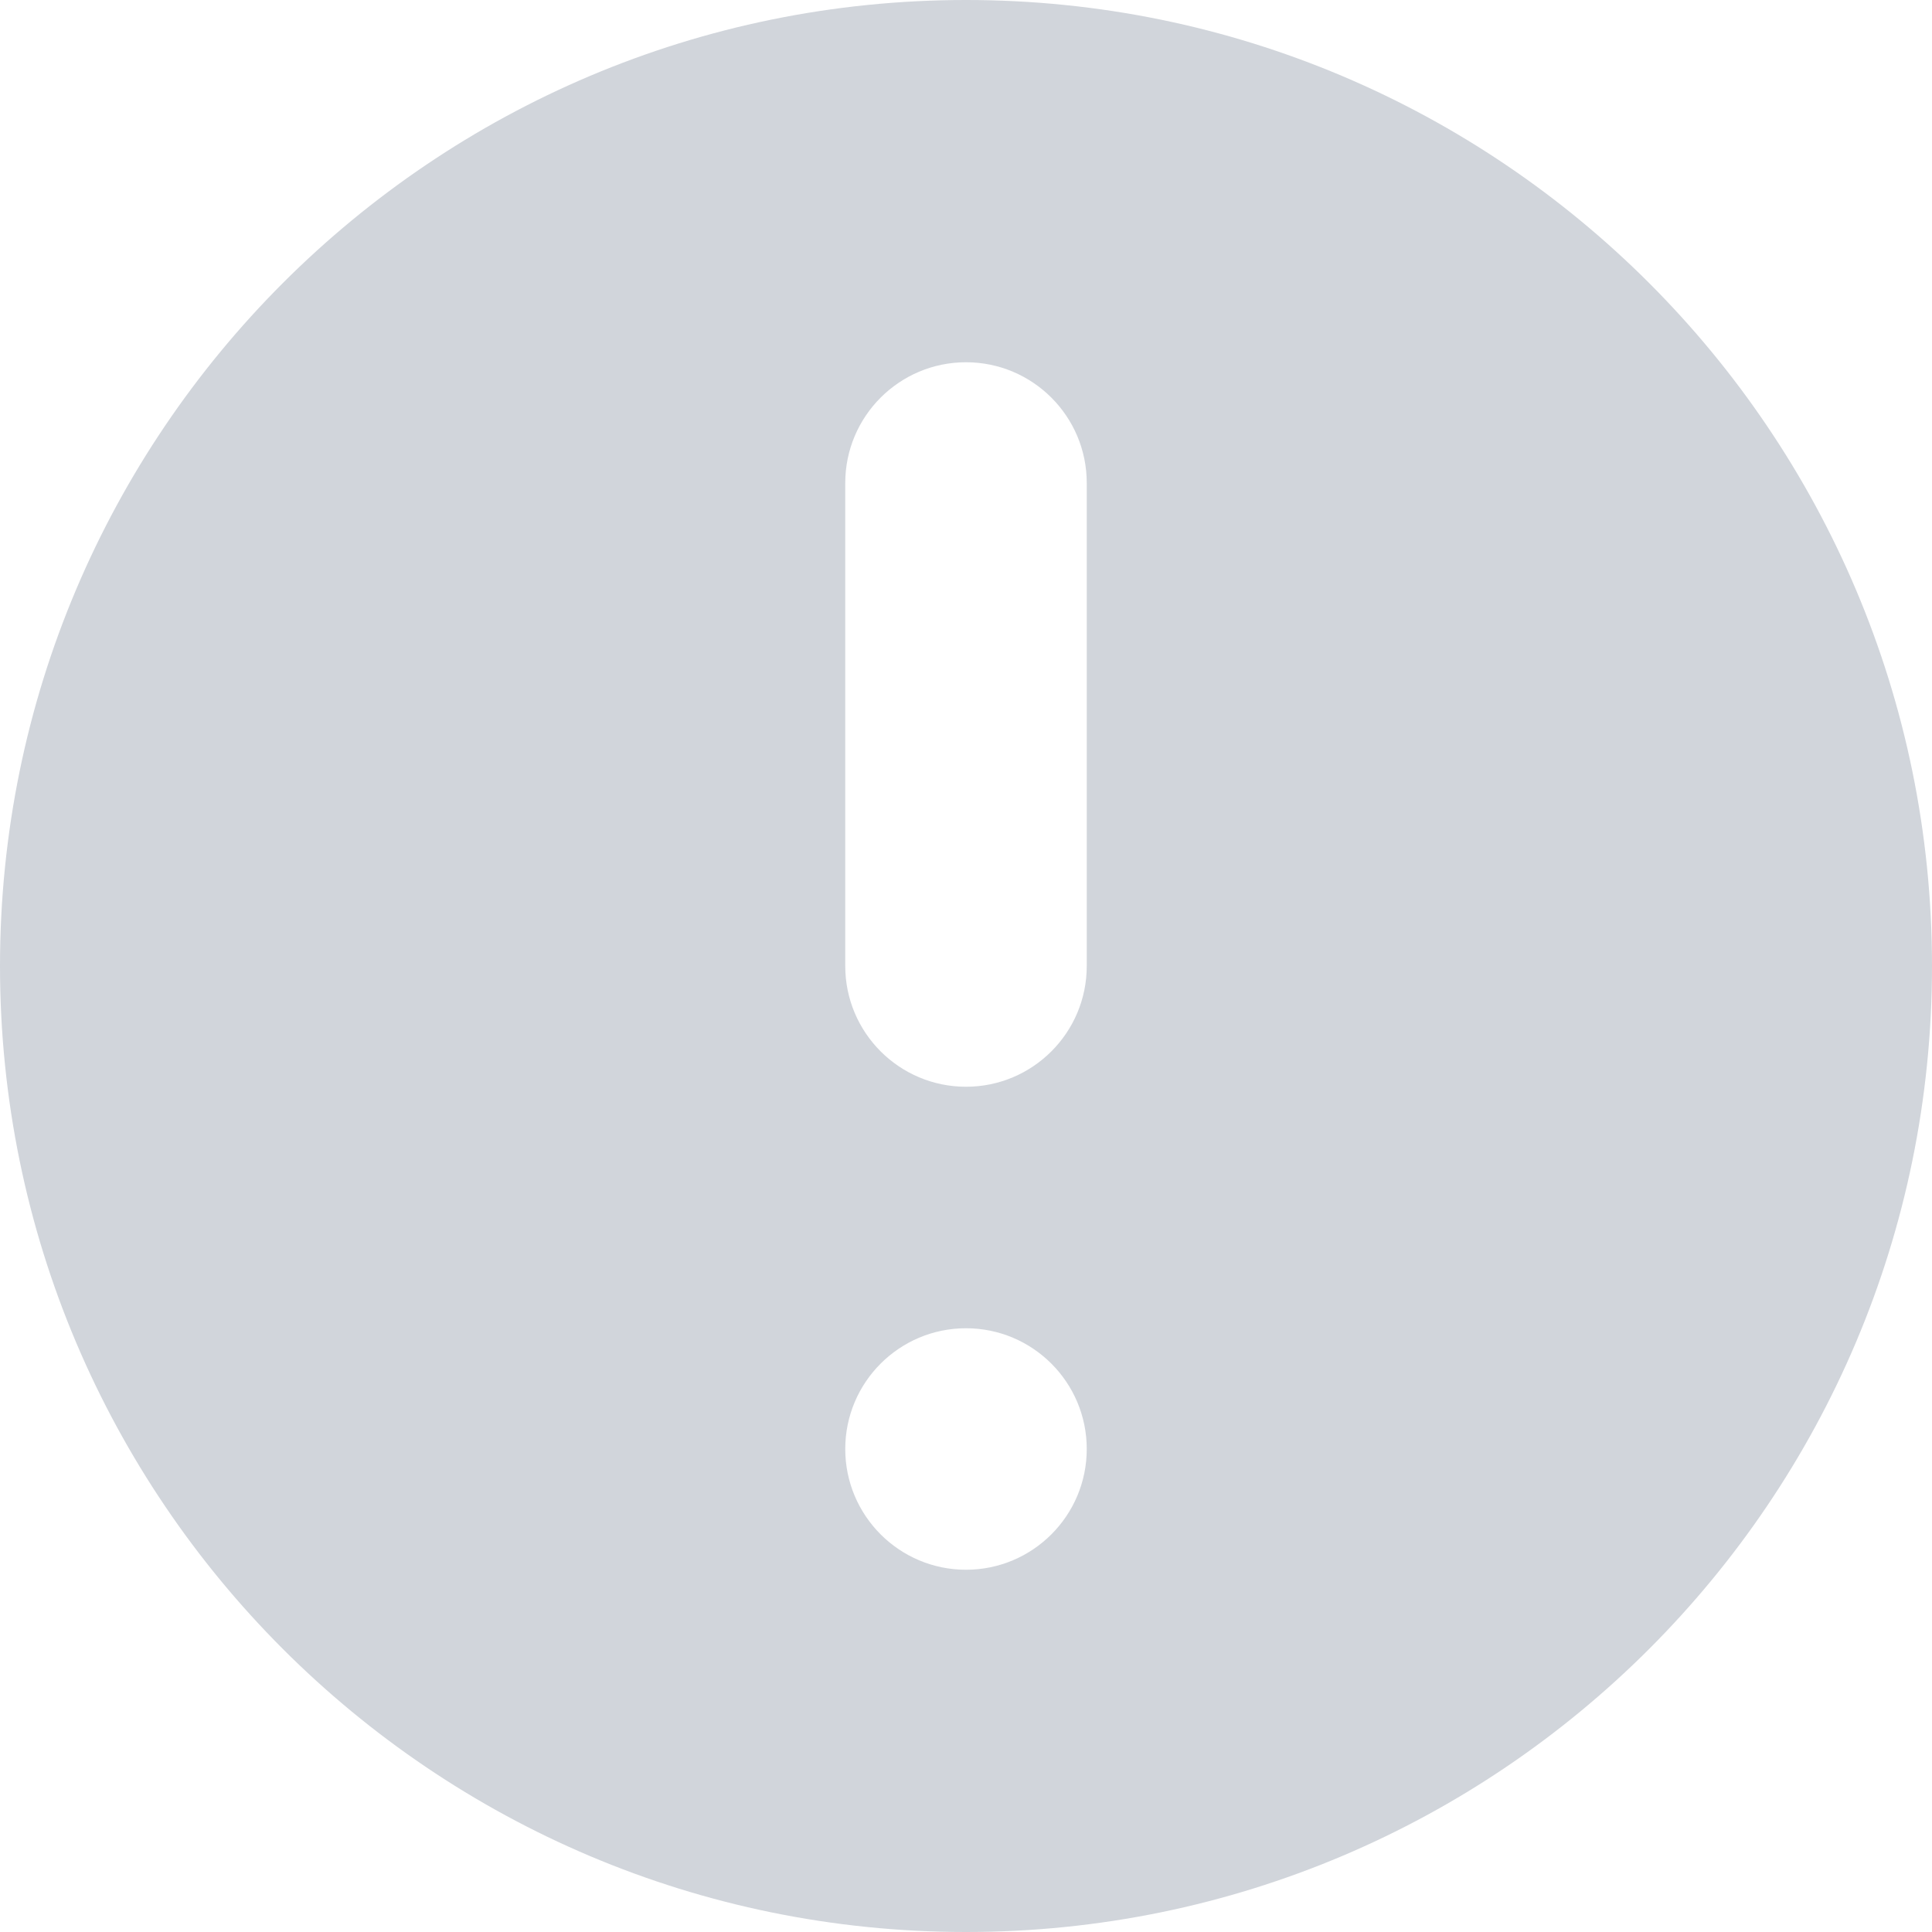 <svg width="18" height="18" viewBox="0 0 16 16" fill="none" xmlns="http://www.w3.org/2000/svg">
  <path fill-rule="evenodd" clip-rule="evenodd"
    d="M16 8C16 12.418 12.418 16 8 16C3.582 16 0 12.418 0 8C0 3.582 3.582 0 8 0C12.418 0 16 3.582 16 8ZM9 12C9 12.552 8.552 13 8 13C7.448 13 7 12.552 7 12C7 11.448 7.448 11 8 11C8.552 11 9 11.448 9 12ZM8 3C7.448 3 7 3.448 7 4V8C7 8.552 7.448 9 8 9C8.552 9 9 8.552 9 8V4C9 3.448 8.552 3 8 3Z"
    fill="#D1D5DB" />
</svg>
